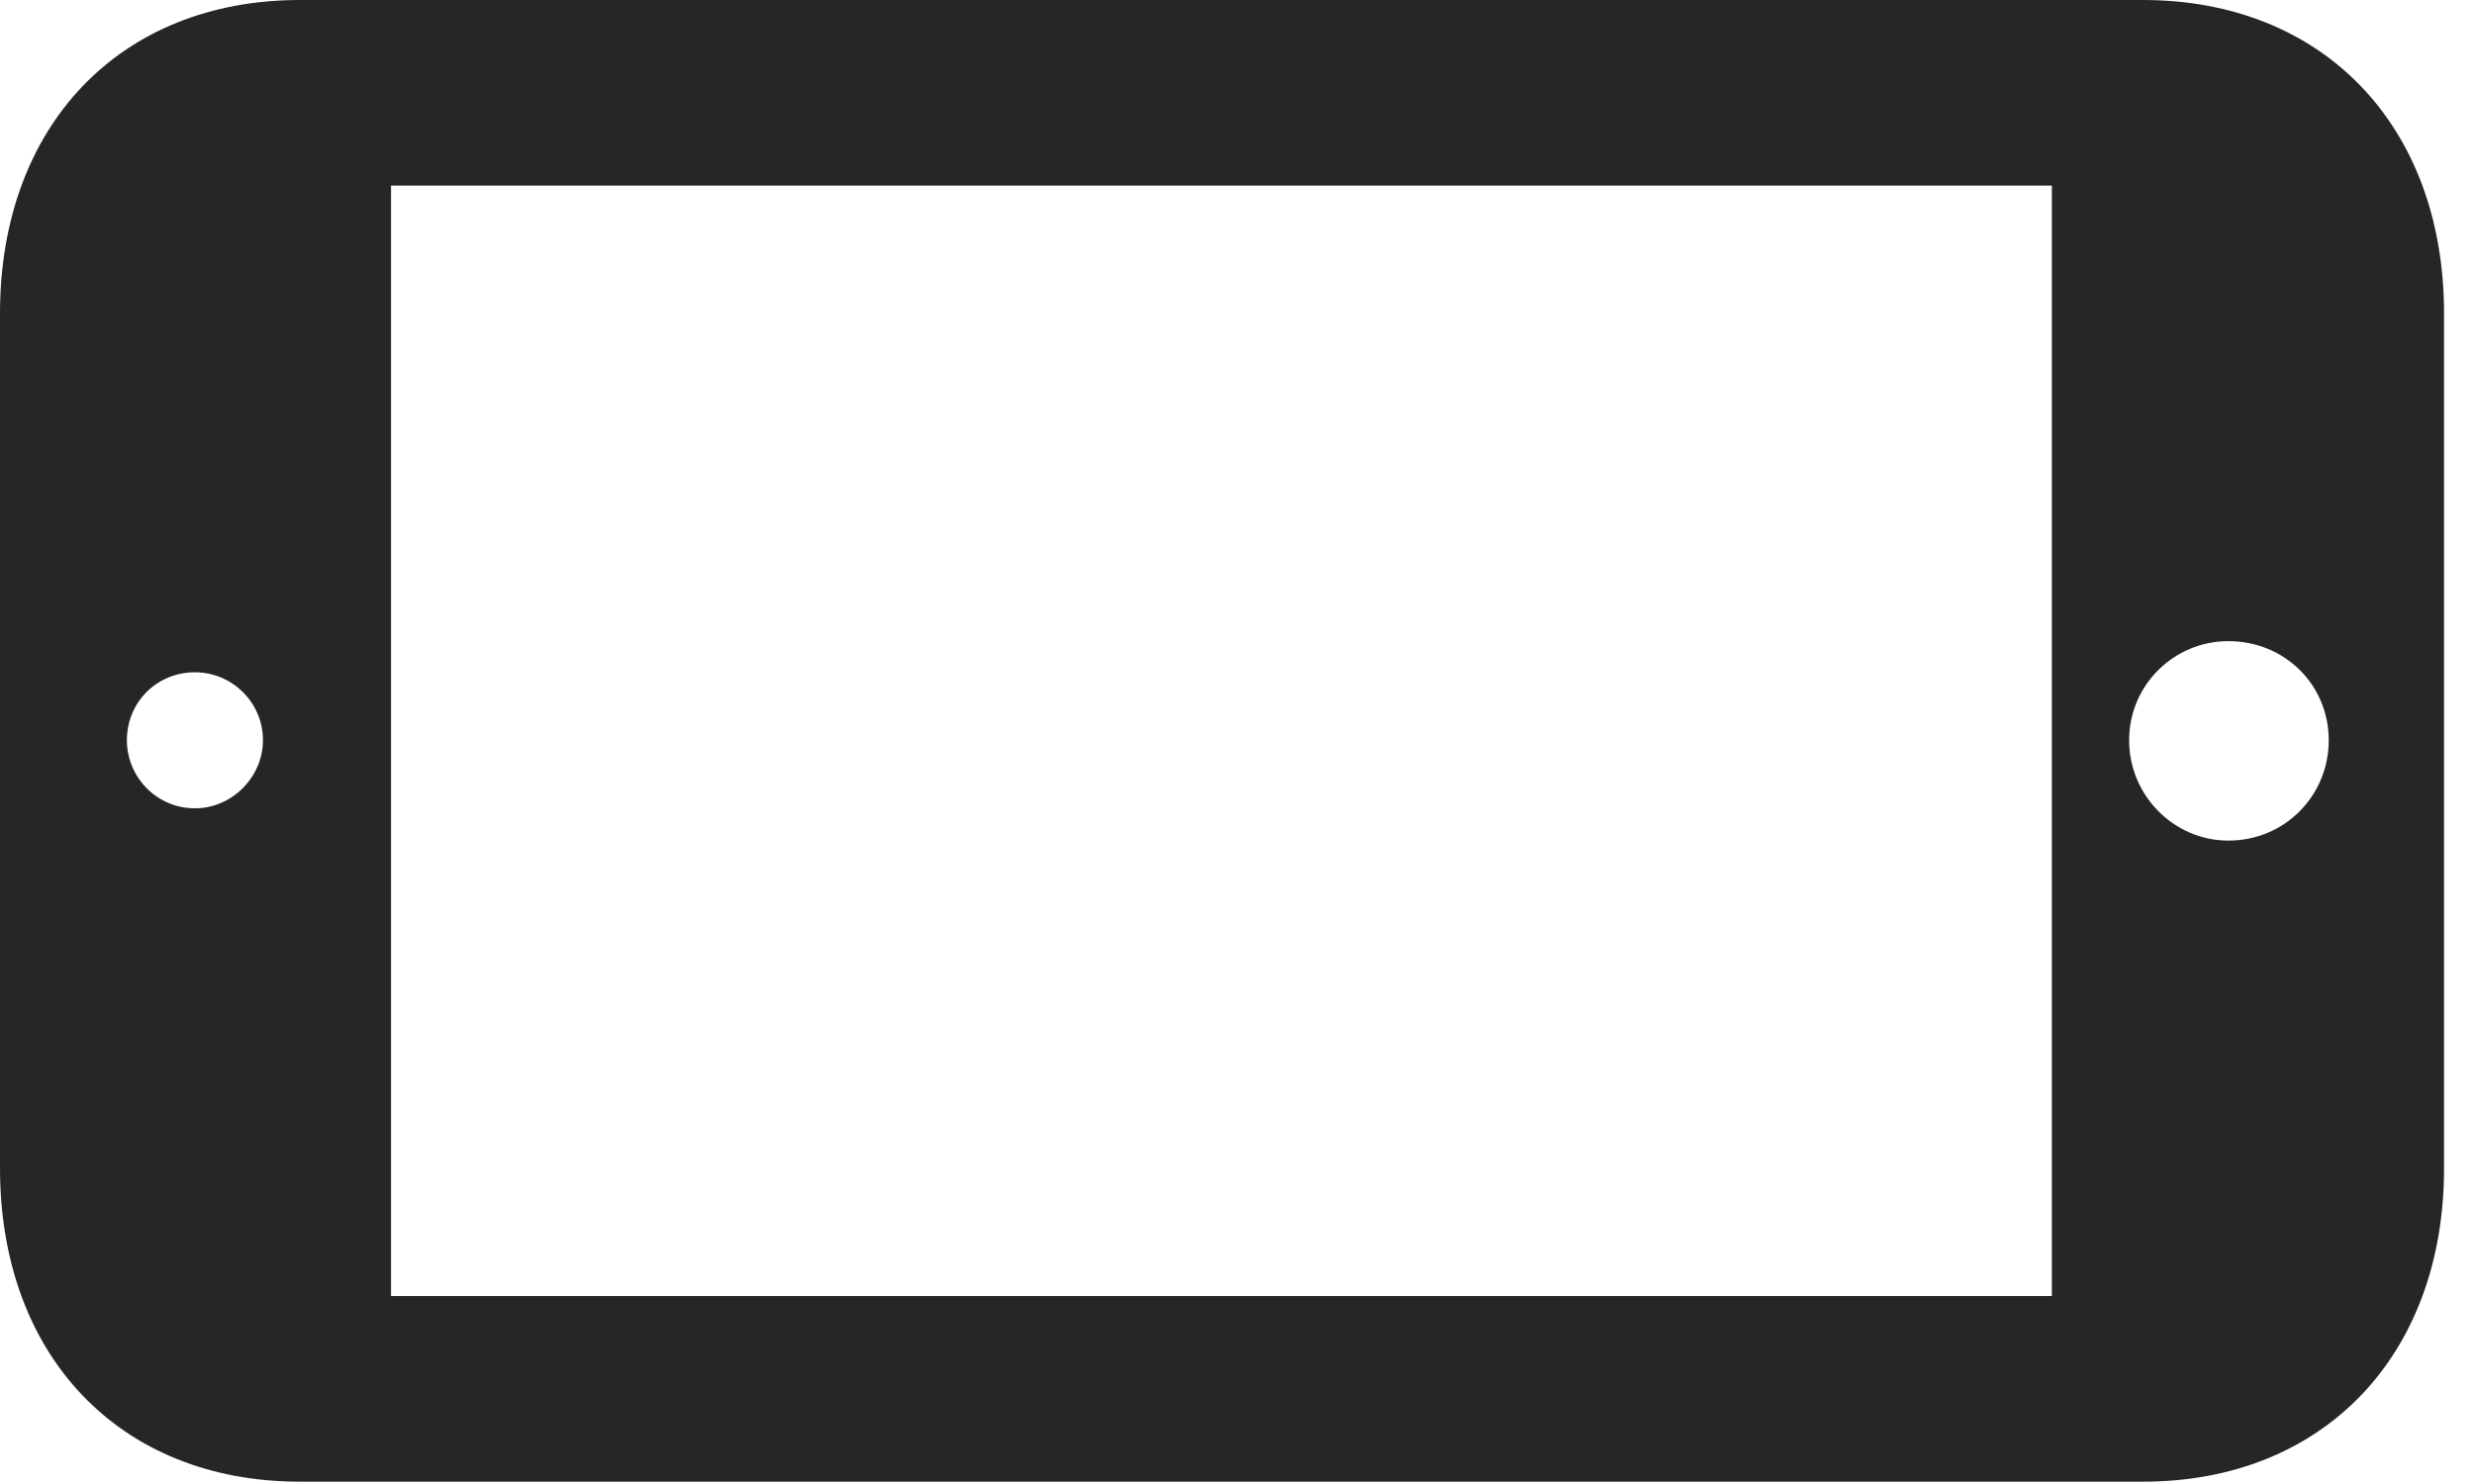 <?xml version="1.0" encoding="UTF-8"?>
<!--Generator: Apple Native CoreSVG 326-->
<!DOCTYPE svg
PUBLIC "-//W3C//DTD SVG 1.1//EN"
       "http://www.w3.org/Graphics/SVG/1.1/DTD/svg11.dtd">
<svg version="1.1" xmlns="http://www.w3.org/2000/svg" xmlns:xlink="http://www.w3.org/1999/xlink" viewBox="0 0 29.326 17.596">
 <g>
  <rect height="17.596" opacity="0" width="29.326" x="0" y="0"/>
  <path d="M25.402 17.568C27.535 17.568 28.971 16.078 28.971 13.85L28.971 3.719C28.971 1.49 27.535 0 25.402 0L3.555 0C1.422 0 0 1.49 0 3.719L0 13.85C0 16.078 1.422 17.568 3.555 17.568ZM24.322 15.367L4.635 15.367L4.635 2.201L24.322 2.201ZM27.604 8.777C27.604 9.434 27.084 9.967 26.414 9.967C25.771 9.967 25.238 9.434 25.238 8.777C25.238 8.121 25.771 7.602 26.414 7.602C27.084 7.602 27.604 8.121 27.604 8.777ZM3.117 8.777C3.117 9.215 2.748 9.584 2.311 9.584C1.859 9.584 1.504 9.215 1.504 8.777C1.504 8.326 1.859 7.971 2.311 7.971C2.748 7.971 3.117 8.326 3.117 8.777Z" fill="black" fill-opacity="0.85"/>
 </g>
</svg>
